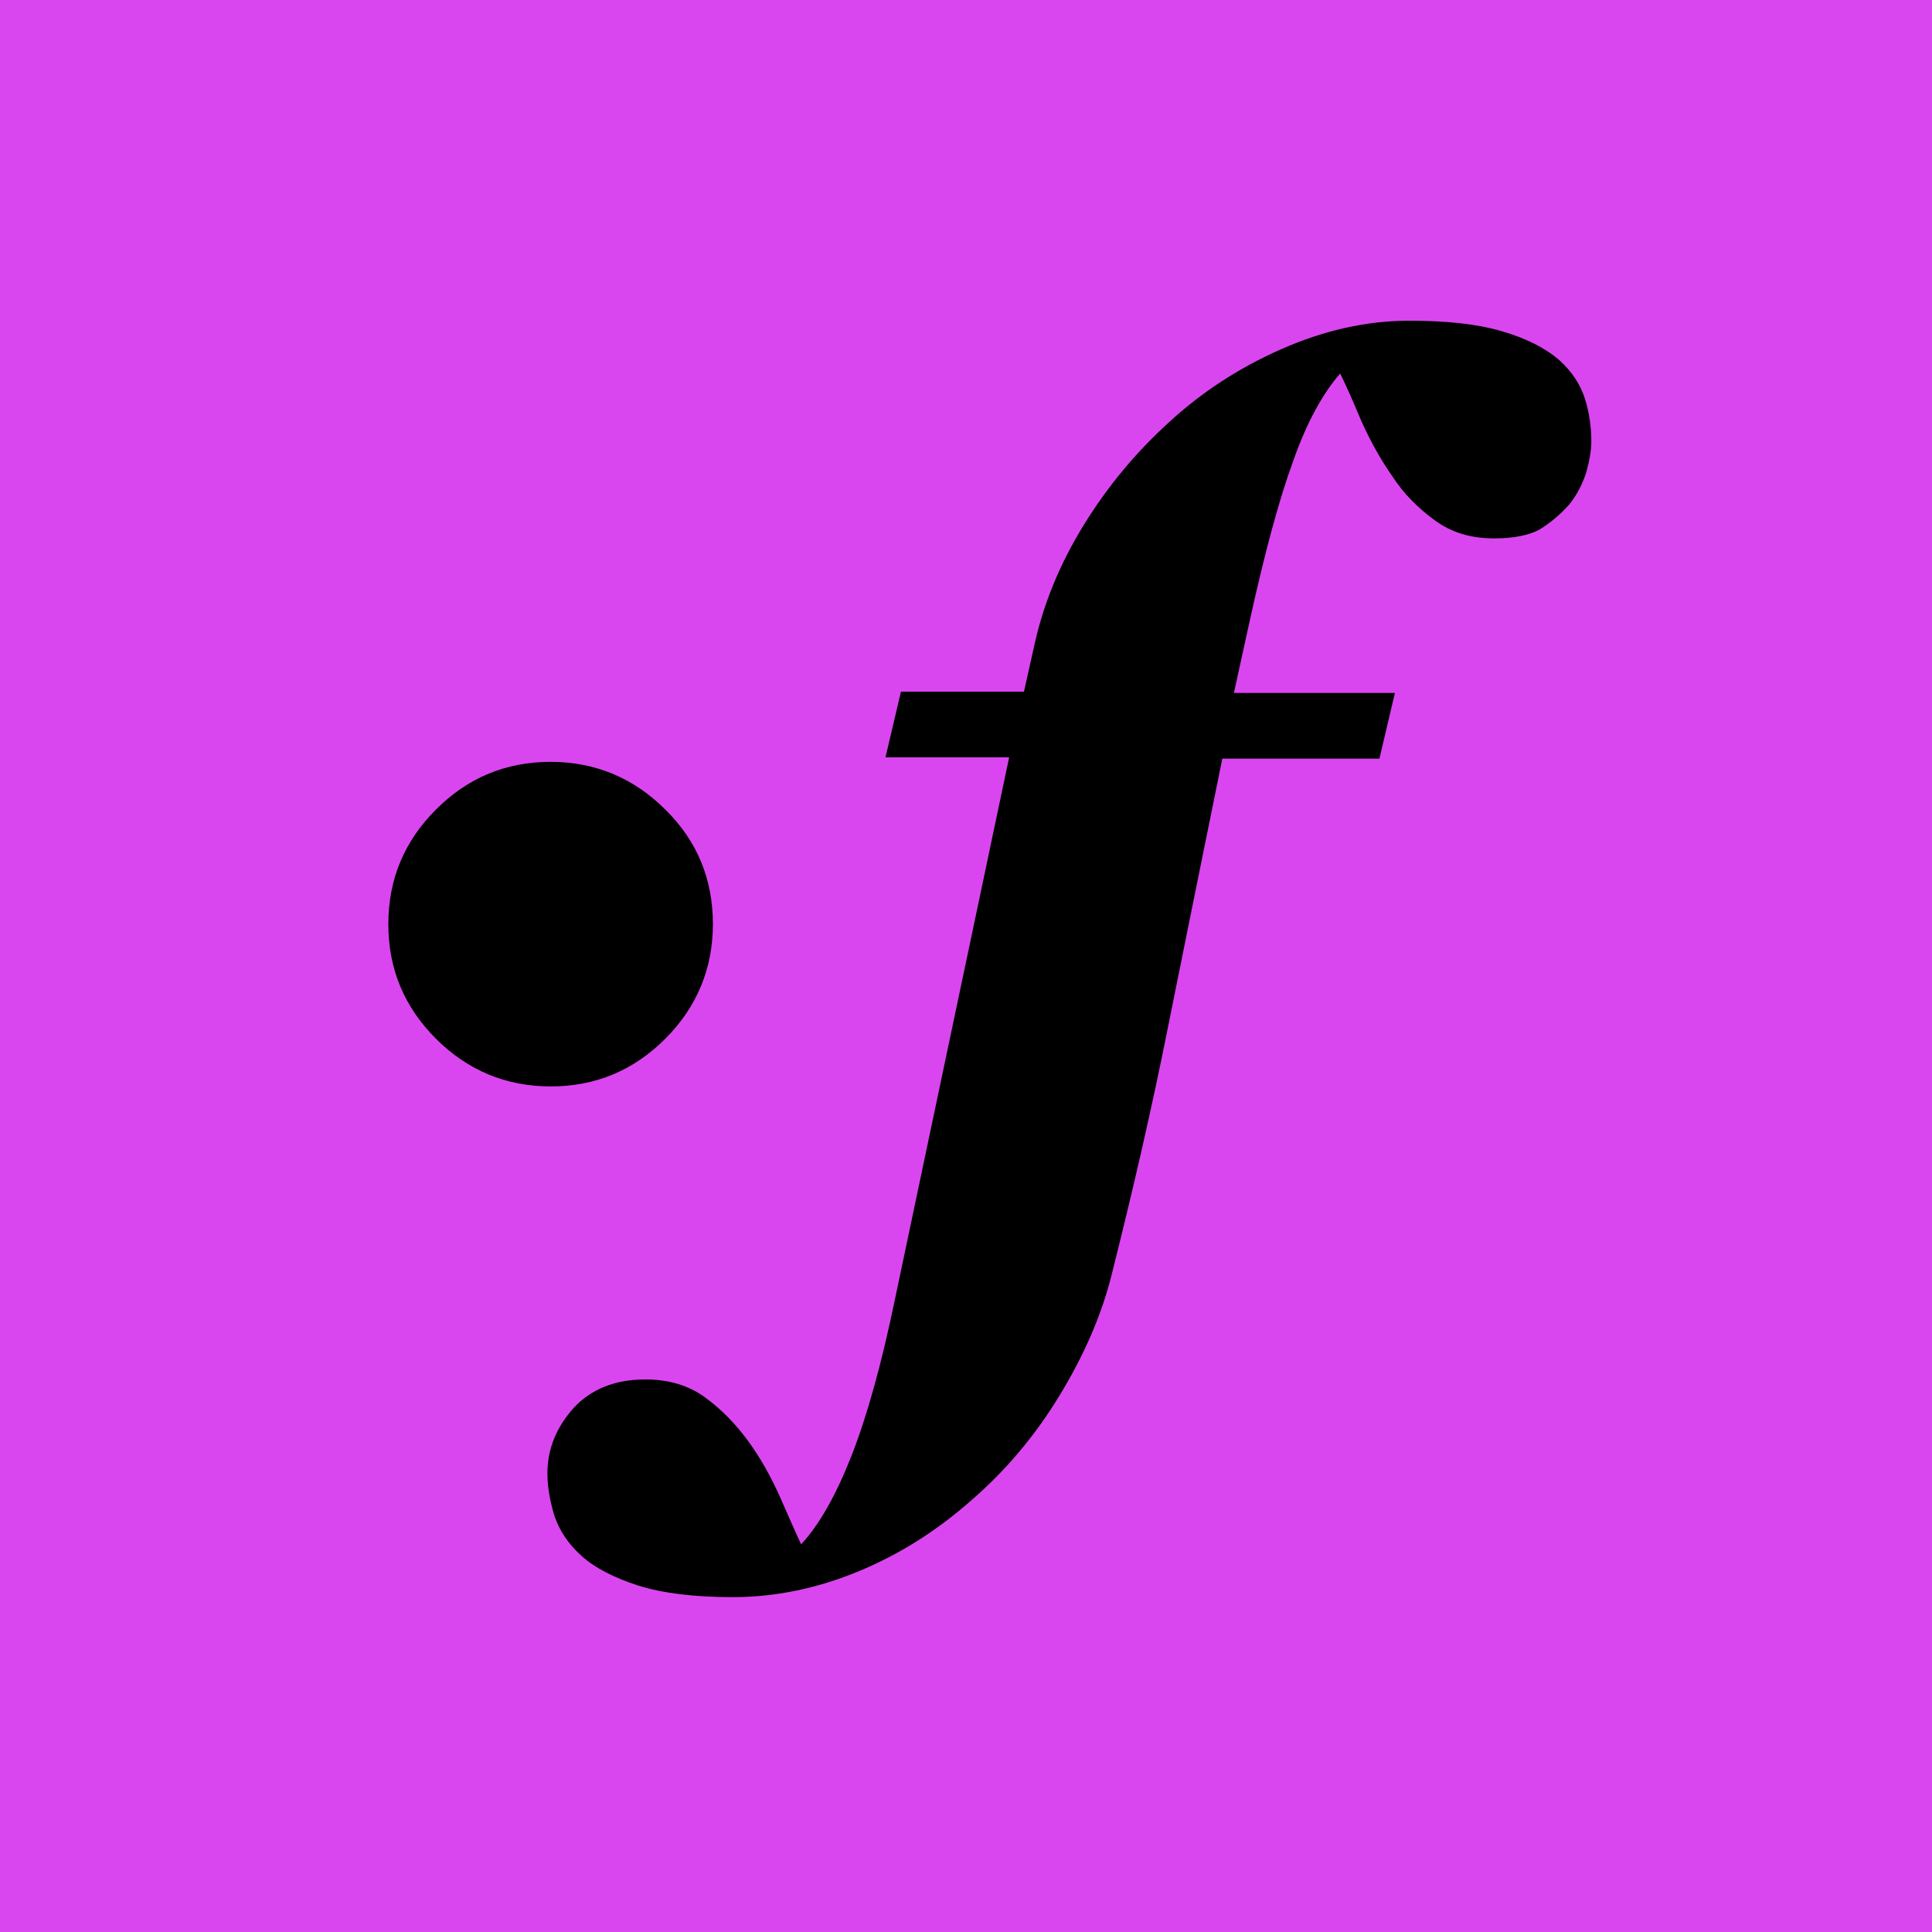 <svg enable-background="new 0 0 300 300" viewBox="0 0 300 300" xmlns="http://www.w3.org/2000/svg"><path d="m0 0h300v300h-300z" fill="#d946ef"/><path d="m110.7 143.5c0 6.9-2.5 12.9-7.4 17.8s-10.8 7.4-17.8 7.4c-6.9 0-12.9-2.5-17.8-7.4s-7.4-10.8-7.4-17.8 2.5-12.9 7.4-17.8 10.8-7.4 17.8-7.4c6.9 0 12.9 2.5 17.8 7.4 5 4.9 7.4 10.9 7.4 17.8z"/><path d="m189.8 117.8c-3.3 16.3-6.2 30.5-8.6 42.5s-5.3 24.6-8.6 37.7c-1.6 6.4-4.4 12.7-8.2 18.9s-8.3 11.5-13.5 16c-5.4 4.8-11.3 8.5-17.6 11.1s-12.8 4-19.5 4c-6 0-10.9-.6-14.7-1.8-3.7-1.2-6.7-2.7-8.8-4.6s-3.4-3.9-4.2-6.2c-.7-2.3-1.1-4.5-1.1-6.6 0-3.8 1.4-7.2 4.1-10.2 2.7-2.9 6.4-4.4 11.1-4.4 3.6 0 6.7.9 9.3 2.8s4.8 4.2 6.7 6.8 3.5 5.5 4.9 8.6c1.4 3.2 2.5 5.7 3.3 7.4 2.8-3 5.4-7.6 7.8-13.7s4.7-14.3 6.8-24.5l17.7-84h-19.2l2.4-10.2h19.1l1.7-7.6c1.4-6.2 3.9-12.3 7.6-18.3s8.1-11.3 13.3-16c5-4.6 10.8-8.4 17.4-11.3s13.2-4.4 19.8-4.4c5.8 0 10.5.5 14.3 1.6s6.8 2.6 9 4.5c2 1.8 3.3 3.8 4 6s1 4.4 1 6.6c0 1.5-.3 3.1-.8 4.9-.6 1.8-1.4 3.4-2.6 4.9-1.5 1.7-3 2.9-4.6 3.9-1.6.9-4 1.4-7.1 1.4-3.6 0-6.6-.9-9.2-2.8s-4.8-4.1-6.5-6.7c-1.9-2.7-3.5-5.6-4.9-8.7-1.3-3.1-2.4-5.6-3.3-7.4-2.7 3.1-5.2 7.6-7.3 13.6-2.2 6-4.4 14.2-6.7 24.6l-2.5 11.4h25l-2.4 10.2h-24.4z"/></svg>